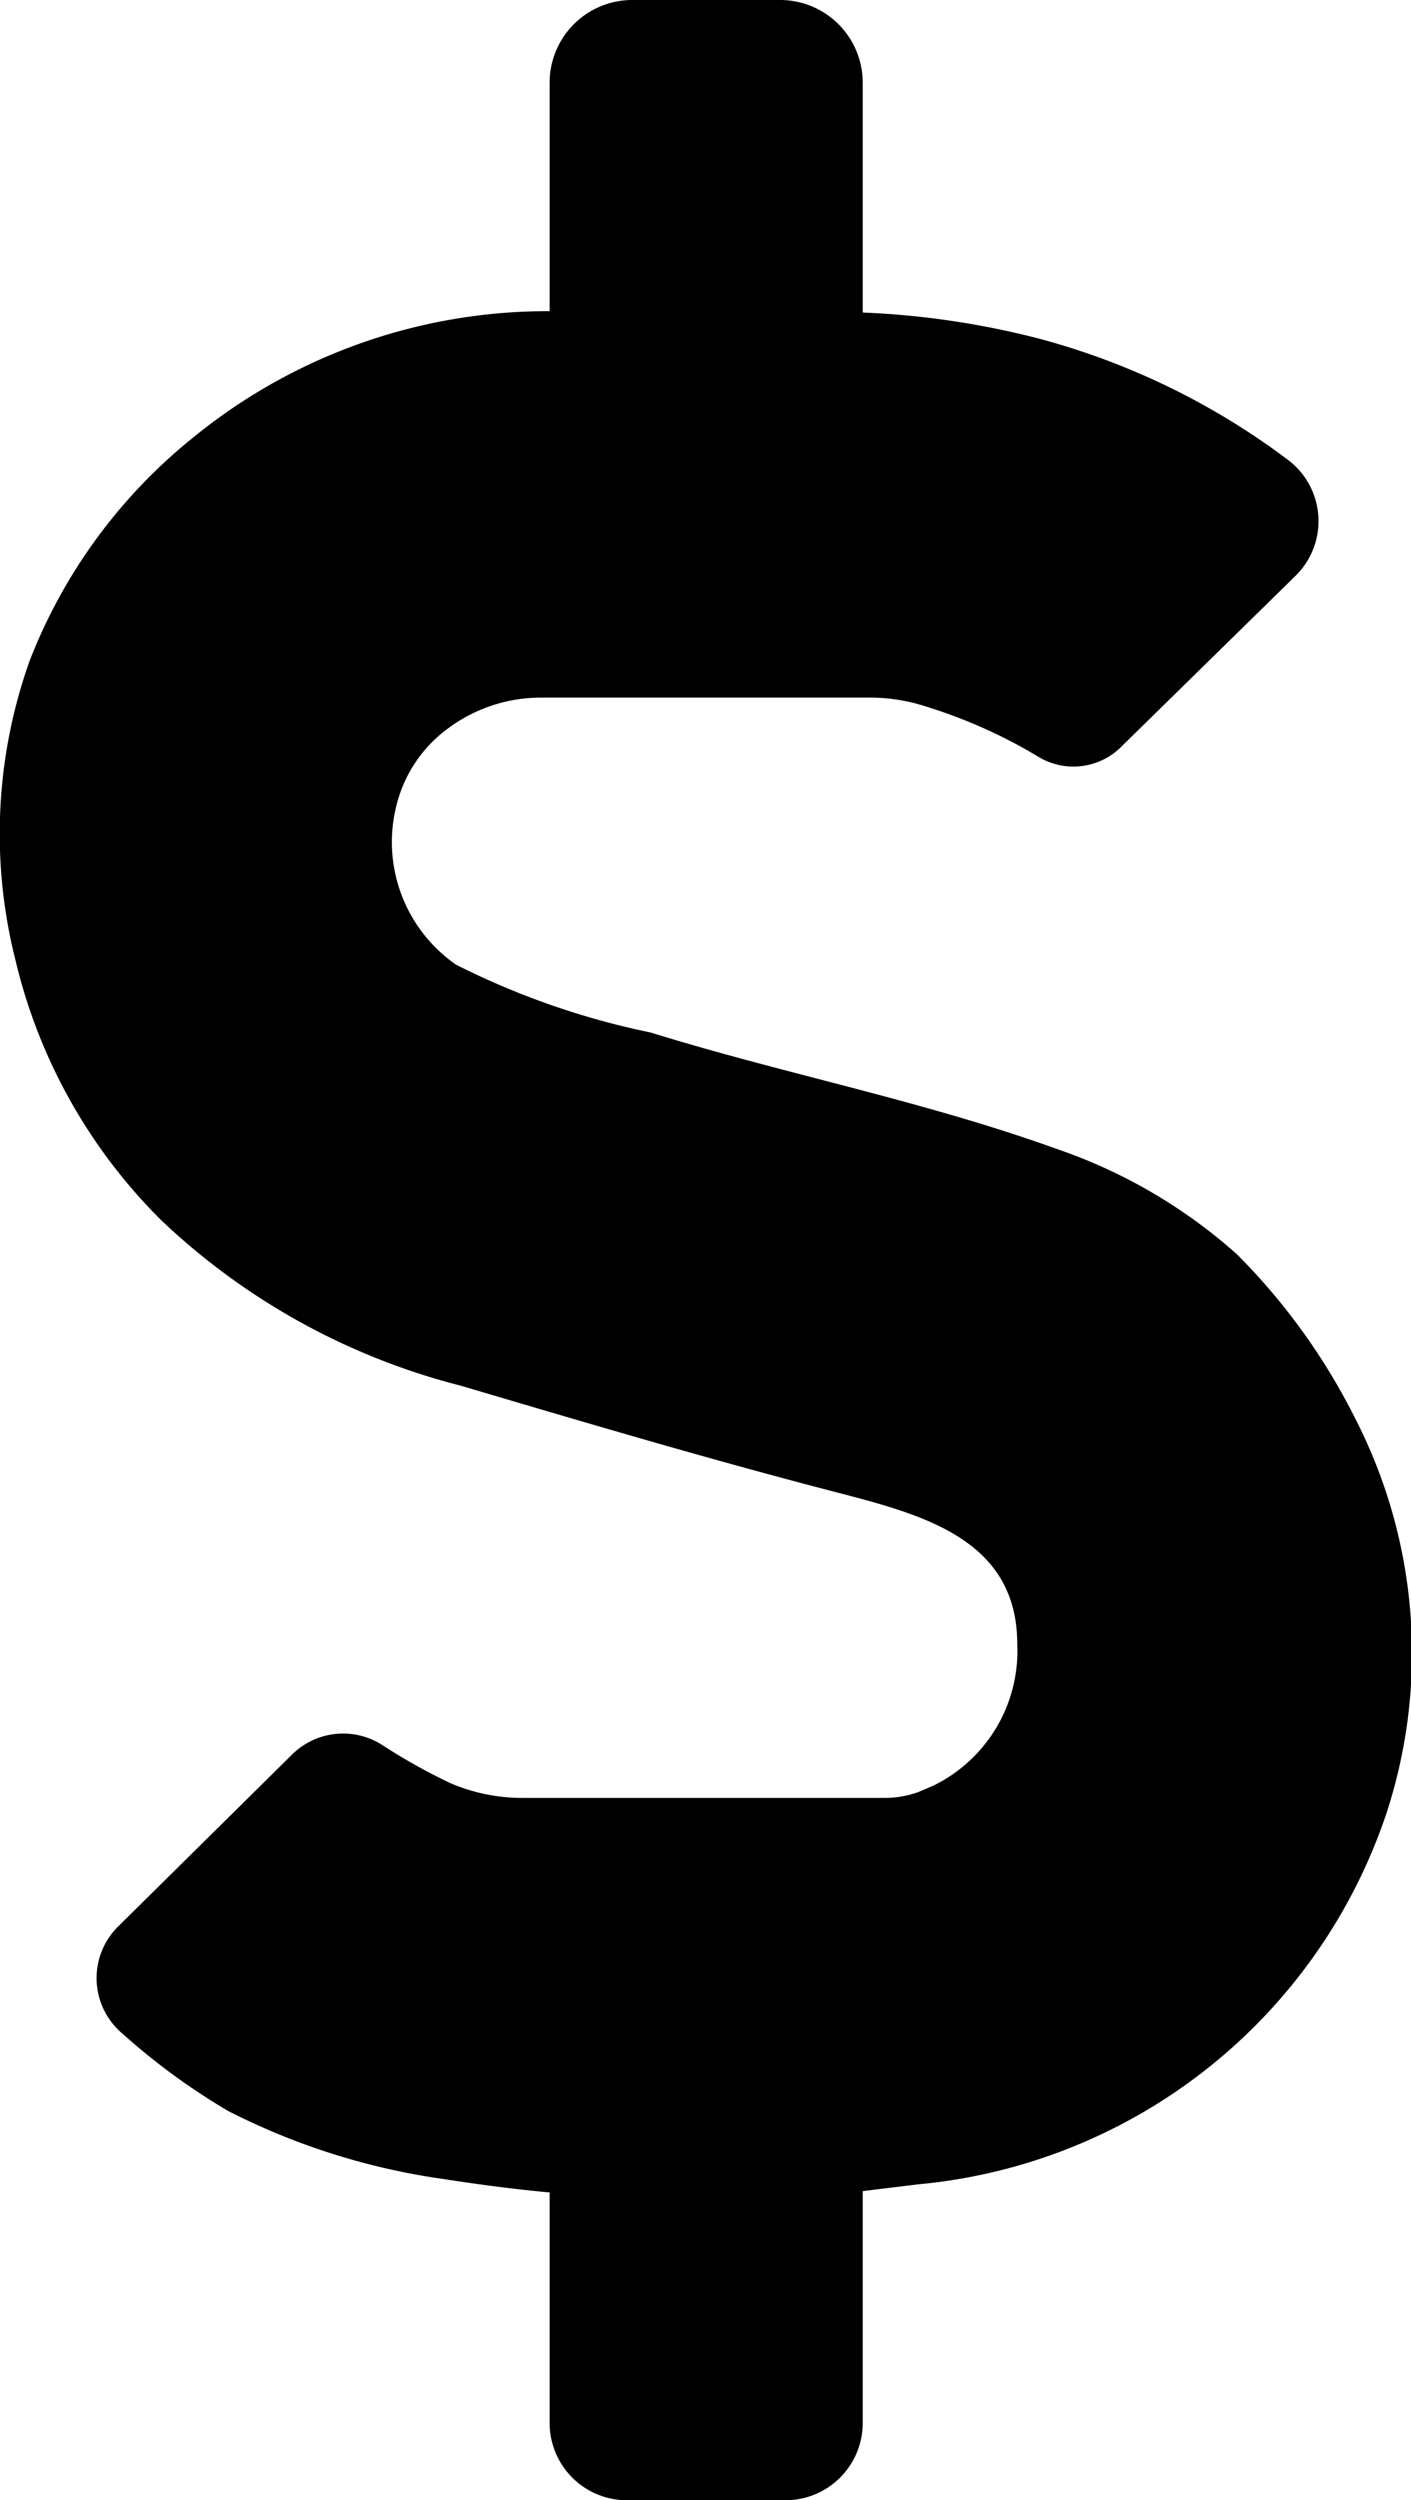 <svg xmlns="http://www.w3.org/2000/svg" viewBox="0 0 20.82 36.88"><title>Asset 8</title><g id="Layer_2" data-name="Layer 2"><g id="Layer_3" data-name="Layer 3"><path d="M20.46,26.74a8.07,8.07,0,0,1-6.91,5.48l-.82.1v3.42a1.14,1.14,0,0,1-1.14,1.14H9.25a1.14,1.14,0,0,1-1.14-1.14v-3.4c-.54-.05-1.06-.12-1.58-.2a10.07,10.07,0,0,1-3.16-1A9.69,9.69,0,0,1,1.81,30a1.07,1.07,0,0,1-.06-1.59l2.56-2.53a1.07,1.07,0,0,1,1.33-.14,8.7,8.7,0,0,0,1,.56,2.68,2.68,0,0,0,1.08.22h5.33a1.44,1.44,0,0,0,.51-.09l.21-.09a2.21,2.21,0,0,0,1.24-2.09c0-1.62-1.54-1.94-2.83-2.28-1.8-.47-3.59-1-5.38-1.53A10,10,0,0,1,2.38,18,8,8,0,0,1,.23,14.17,7.6,7.6,0,0,1,.44,9.74,7.88,7.88,0,0,1,2.83,6.47,8.27,8.27,0,0,1,8.11,4.59V1.22A1.22,1.22,0,0,1,9.33,0h2.18a1.22,1.22,0,0,1,1.22,1.22V4.61A12.35,12.35,0,0,1,15.35,5,10.69,10.69,0,0,1,19,6.78a1.13,1.13,0,0,1,.12,1.71L16.56,11a1,1,0,0,1-1.26.15,7.48,7.48,0,0,0-1.61-.72,2.69,2.69,0,0,0-.84-.14H8a2.3,2.3,0,0,0-1.41.47,2,2,0,0,0-.74,1.12,2.2,2.2,0,0,0,.88,2.35,11.52,11.52,0,0,0,2.87,1c2,.62,4,1,6,1.72a7.77,7.77,0,0,1,2.65,1.55A9.32,9.32,0,0,1,20,20.93,7.58,7.58,0,0,1,20.46,26.74Z"/></g></g></svg>